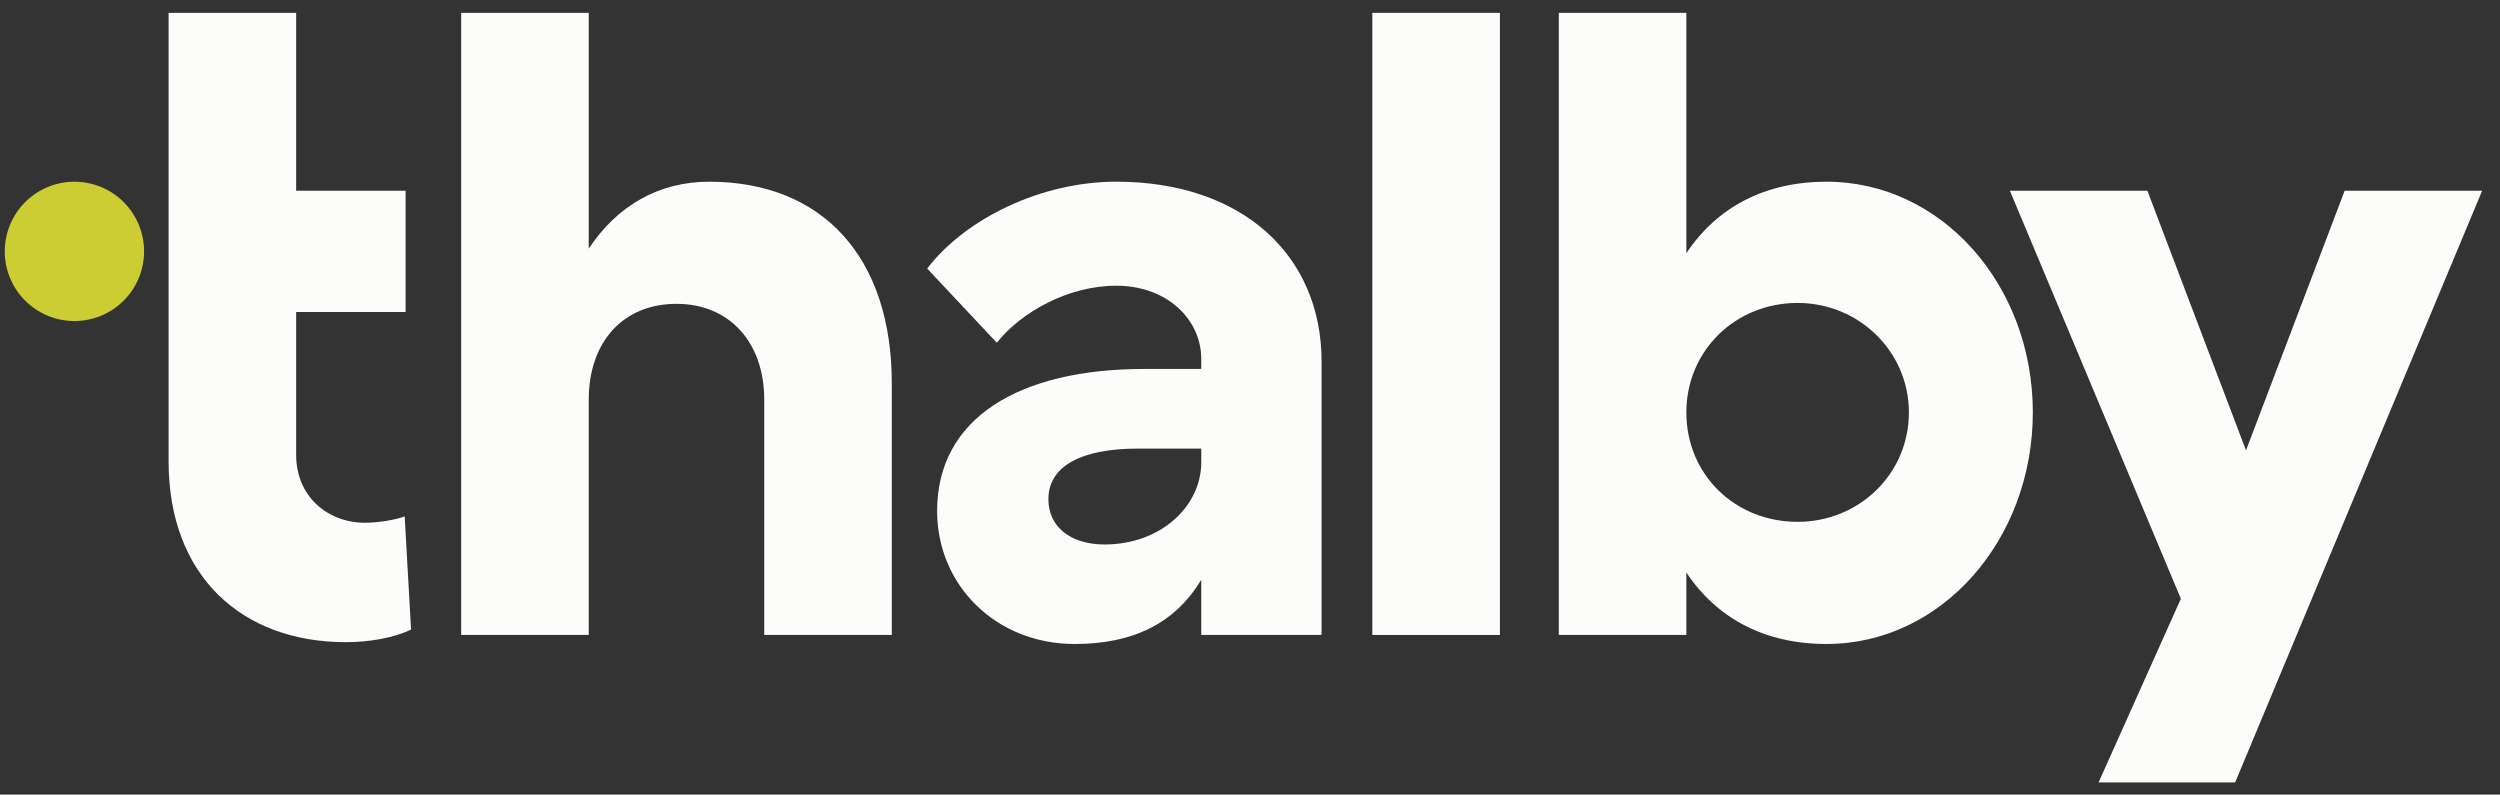 <svg width="129" height="41" viewBox="0 0 129 41" fill="none" xmlns="http://www.w3.org/2000/svg">
<rect x="0" y="0" width="129" height="41" fill="#333333" stroke="none"/>
<g clip-path="url(#clip0_5267_922)">
<path d="M94.25 33.23C91.077 33.23 88.603 31.923 87.016 29.542V32.762H80.434V0.663H87.016V13.064C88.603 10.684 91.076 9.376 94.251 9.376C100.179 9.376 104.894 14.698 104.894 21.279C104.894 27.861 100.179 33.229 94.251 33.229L94.25 33.23ZM92.757 15.632C89.536 15.632 87.016 18.105 87.016 21.279C87.016 24.501 89.536 26.927 92.756 26.927C95.932 26.927 98.499 24.454 98.499 21.279C98.499 18.152 95.932 15.632 92.757 15.632Z" fill="#FCFCFA"/>
<path d="M128.078 9.843L115.334 40.372H108.286L112.533 30.896L103.711 9.843H110.806L115.894 23.24L120.984 9.843H128.078Z" fill="#FCFCFA"/>
<path d="M77.395 32.763H70.813V0.663H77.395V32.763Z" fill="#FCFCFA"/>
<path d="M68.194 32.763H61.986V29.916C60.632 32.156 58.485 33.23 55.451 33.23C51.39 33.23 48.355 30.196 48.355 26.368C48.355 21.56 52.603 19.038 59.045 19.038H61.985V18.525C61.985 16.471 60.212 14.743 57.598 14.743C55.124 14.743 52.697 16.098 51.436 17.685L47.842 13.857C49.849 11.242 53.77 9.375 57.598 9.375C64.087 9.375 68.194 13.157 68.194 18.665V32.763ZM61.986 23.147H58.718C55.824 23.147 54.097 24.034 54.097 25.761C54.097 27.161 55.217 28.095 56.991 28.095C59.885 28.095 61.986 26.135 61.986 23.847V23.147Z" fill="#FCFCFA"/>
<path d="M46.017 19.786V32.763H39.435V20.626C39.435 17.639 37.615 15.678 34.907 15.678C32.153 15.678 30.379 17.639 30.379 20.626V32.763H23.797V0.663H30.379V12.831C31.826 10.637 33.973 9.376 36.589 9.376C42.469 9.376 46.017 13.298 46.017 19.786Z" fill="#FCFCFA"/>
<path d="M21.21 32.483C20.37 32.903 19.062 33.136 17.848 33.136C12.48 33.136 8.699 29.728 8.699 23.8V0.663H15.281V9.843H20.929V16.098H15.281V23.473C15.281 25.621 16.914 26.974 18.828 26.974C19.482 26.974 20.369 26.835 20.882 26.648L21.21 32.483Z" fill="#FCFCFA"/>
<path d="M7.435 12.97C7.435 13.442 7.342 13.91 7.162 14.346C6.981 14.782 6.716 15.178 6.382 15.512C6.049 15.846 5.652 16.111 5.216 16.292C4.78 16.472 4.313 16.565 3.841 16.566C3.368 16.566 2.901 16.473 2.465 16.292C2.029 16.111 1.632 15.847 1.298 15.513C0.964 15.179 0.7 14.783 0.519 14.347C0.338 13.911 0.245 13.443 0.245 12.971C0.245 12.018 0.624 11.103 1.298 10.429C1.972 9.755 2.887 9.376 3.84 9.376C4.793 9.376 5.708 9.755 6.382 10.429C7.056 11.103 7.435 12.018 7.435 12.971V12.97Z" fill="#CCCC33"/>
</g>
<defs>
<clipPath id="clip0_5267_922">
<rect width="129" height="41" fill="white"/>
</clipPath>
</defs>
</svg>
